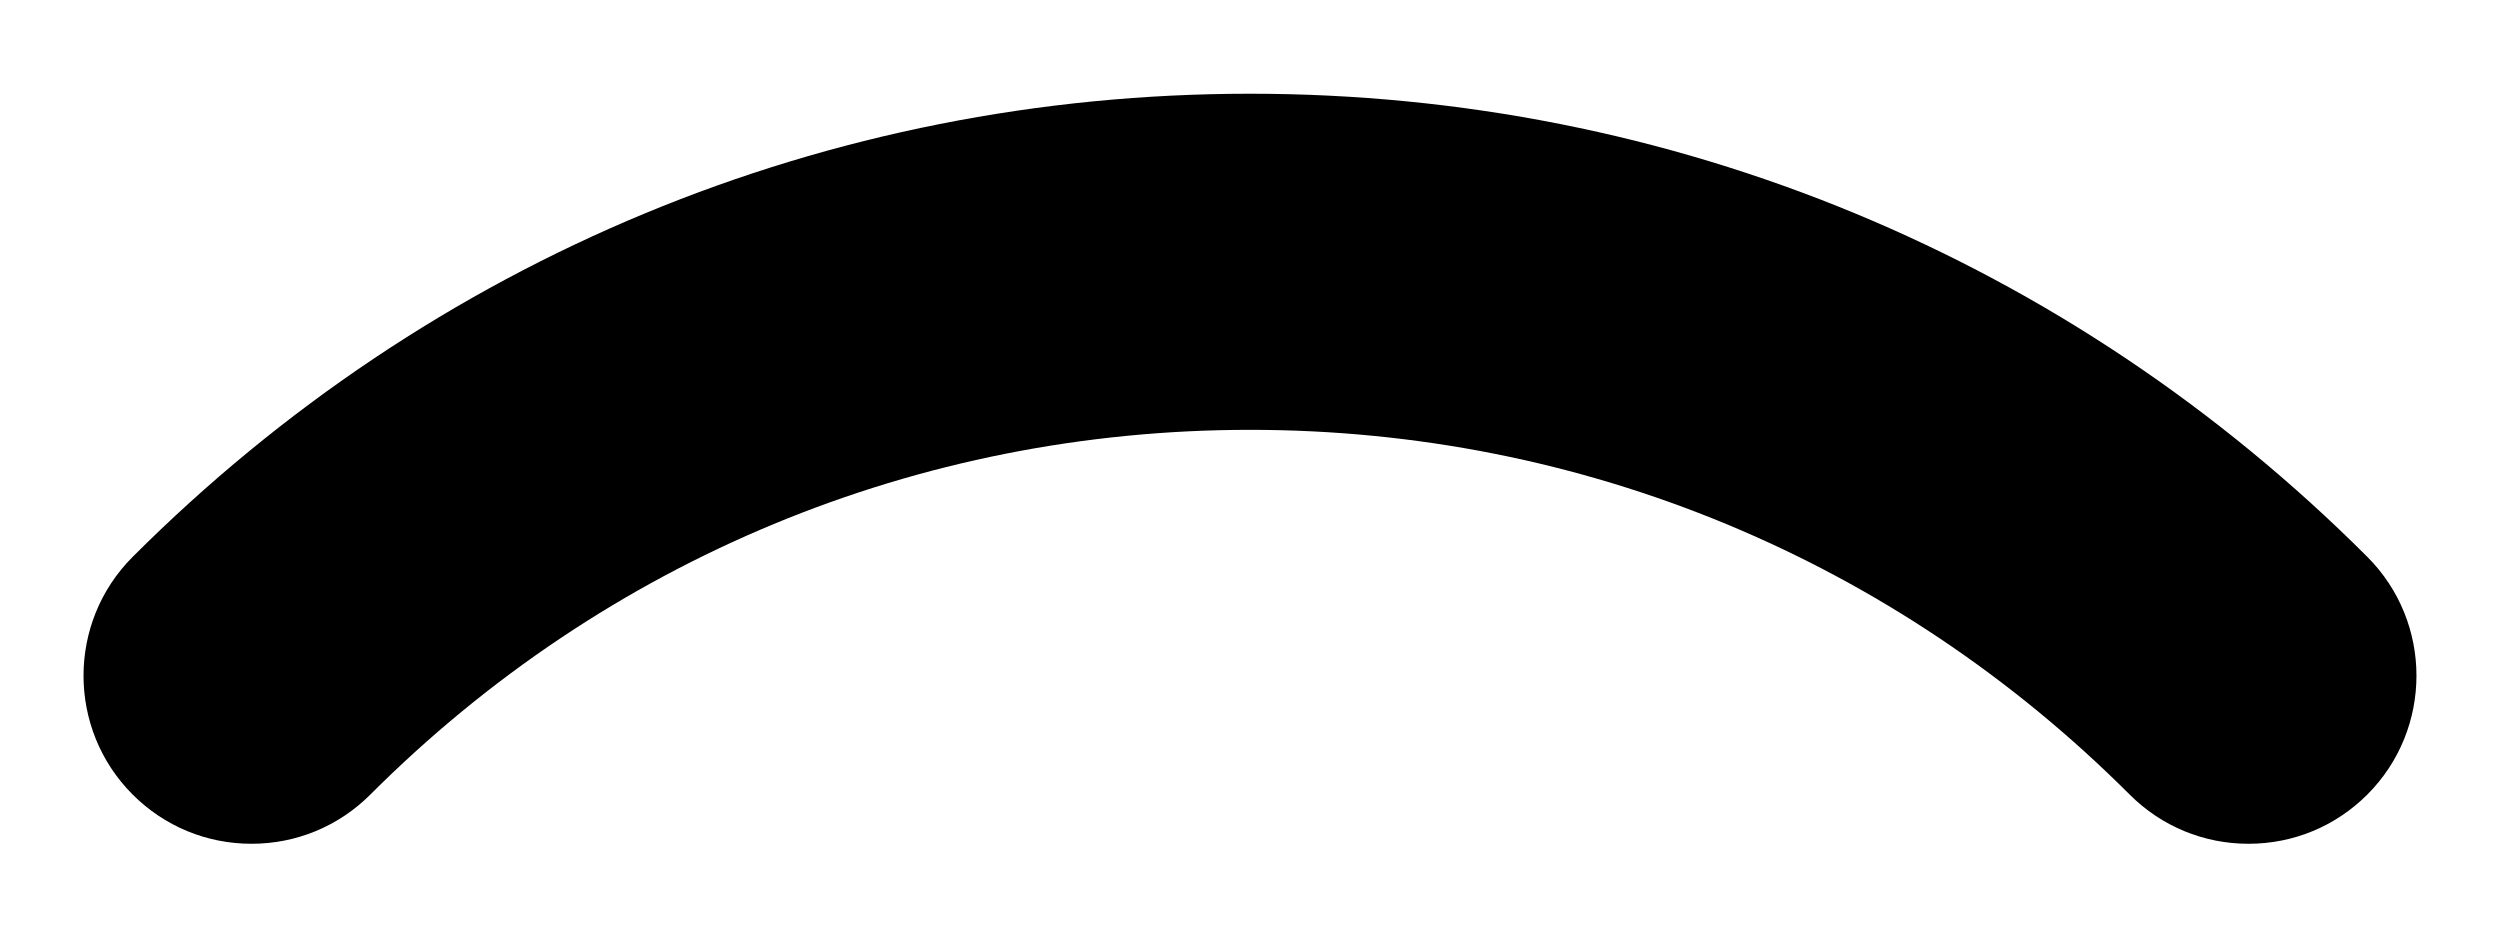 <?xml version="1.0" encoding="utf-8"?>
<!-- Generator: Adobe Illustrator 14.0.0, SVG Export Plug-In . SVG Version: 6.00 Build 43363)  -->
<!DOCTYPE svg PUBLIC "-//W3C//DTD SVG 1.1 Basic//EN" "http://www.w3.org/Graphics/SVG/1.1/DTD/svg11-basic.dtd">
<svg version="1.1" baseProfile="basic" id="Layer_1"
	 xmlns="http://www.w3.org/2000/svg" xmlns:xlink="http://www.w3.org/1999/xlink" x="0px" y="0px" width="400px" height="150px"
	 viewBox="0 0 400 150" xml:space="preserve">
		<path d="M359.761,135.004c-7.177,0-13.929-2.795-19.01-7.869C303.116,89.498,253.132,68.774,200,68.774
			c-53.13,0-103.115,20.724-140.746,58.356c-5.081,5.078-11.833,7.874-19.014,7.874c-7.182,0-13.934-2.796-19.013-7.873
			C10.743,116.643,10.744,99.583,21.225,89.1C69.013,41.313,132.502,14.996,200,14.996c67.496,0,130.986,26.317,178.775,74.104
			c10.48,10.487,10.479,27.547-0.003,38.029C373.692,132.208,366.941,135.004,359.761,135.004L359.761,135.004z"/>
</svg>
